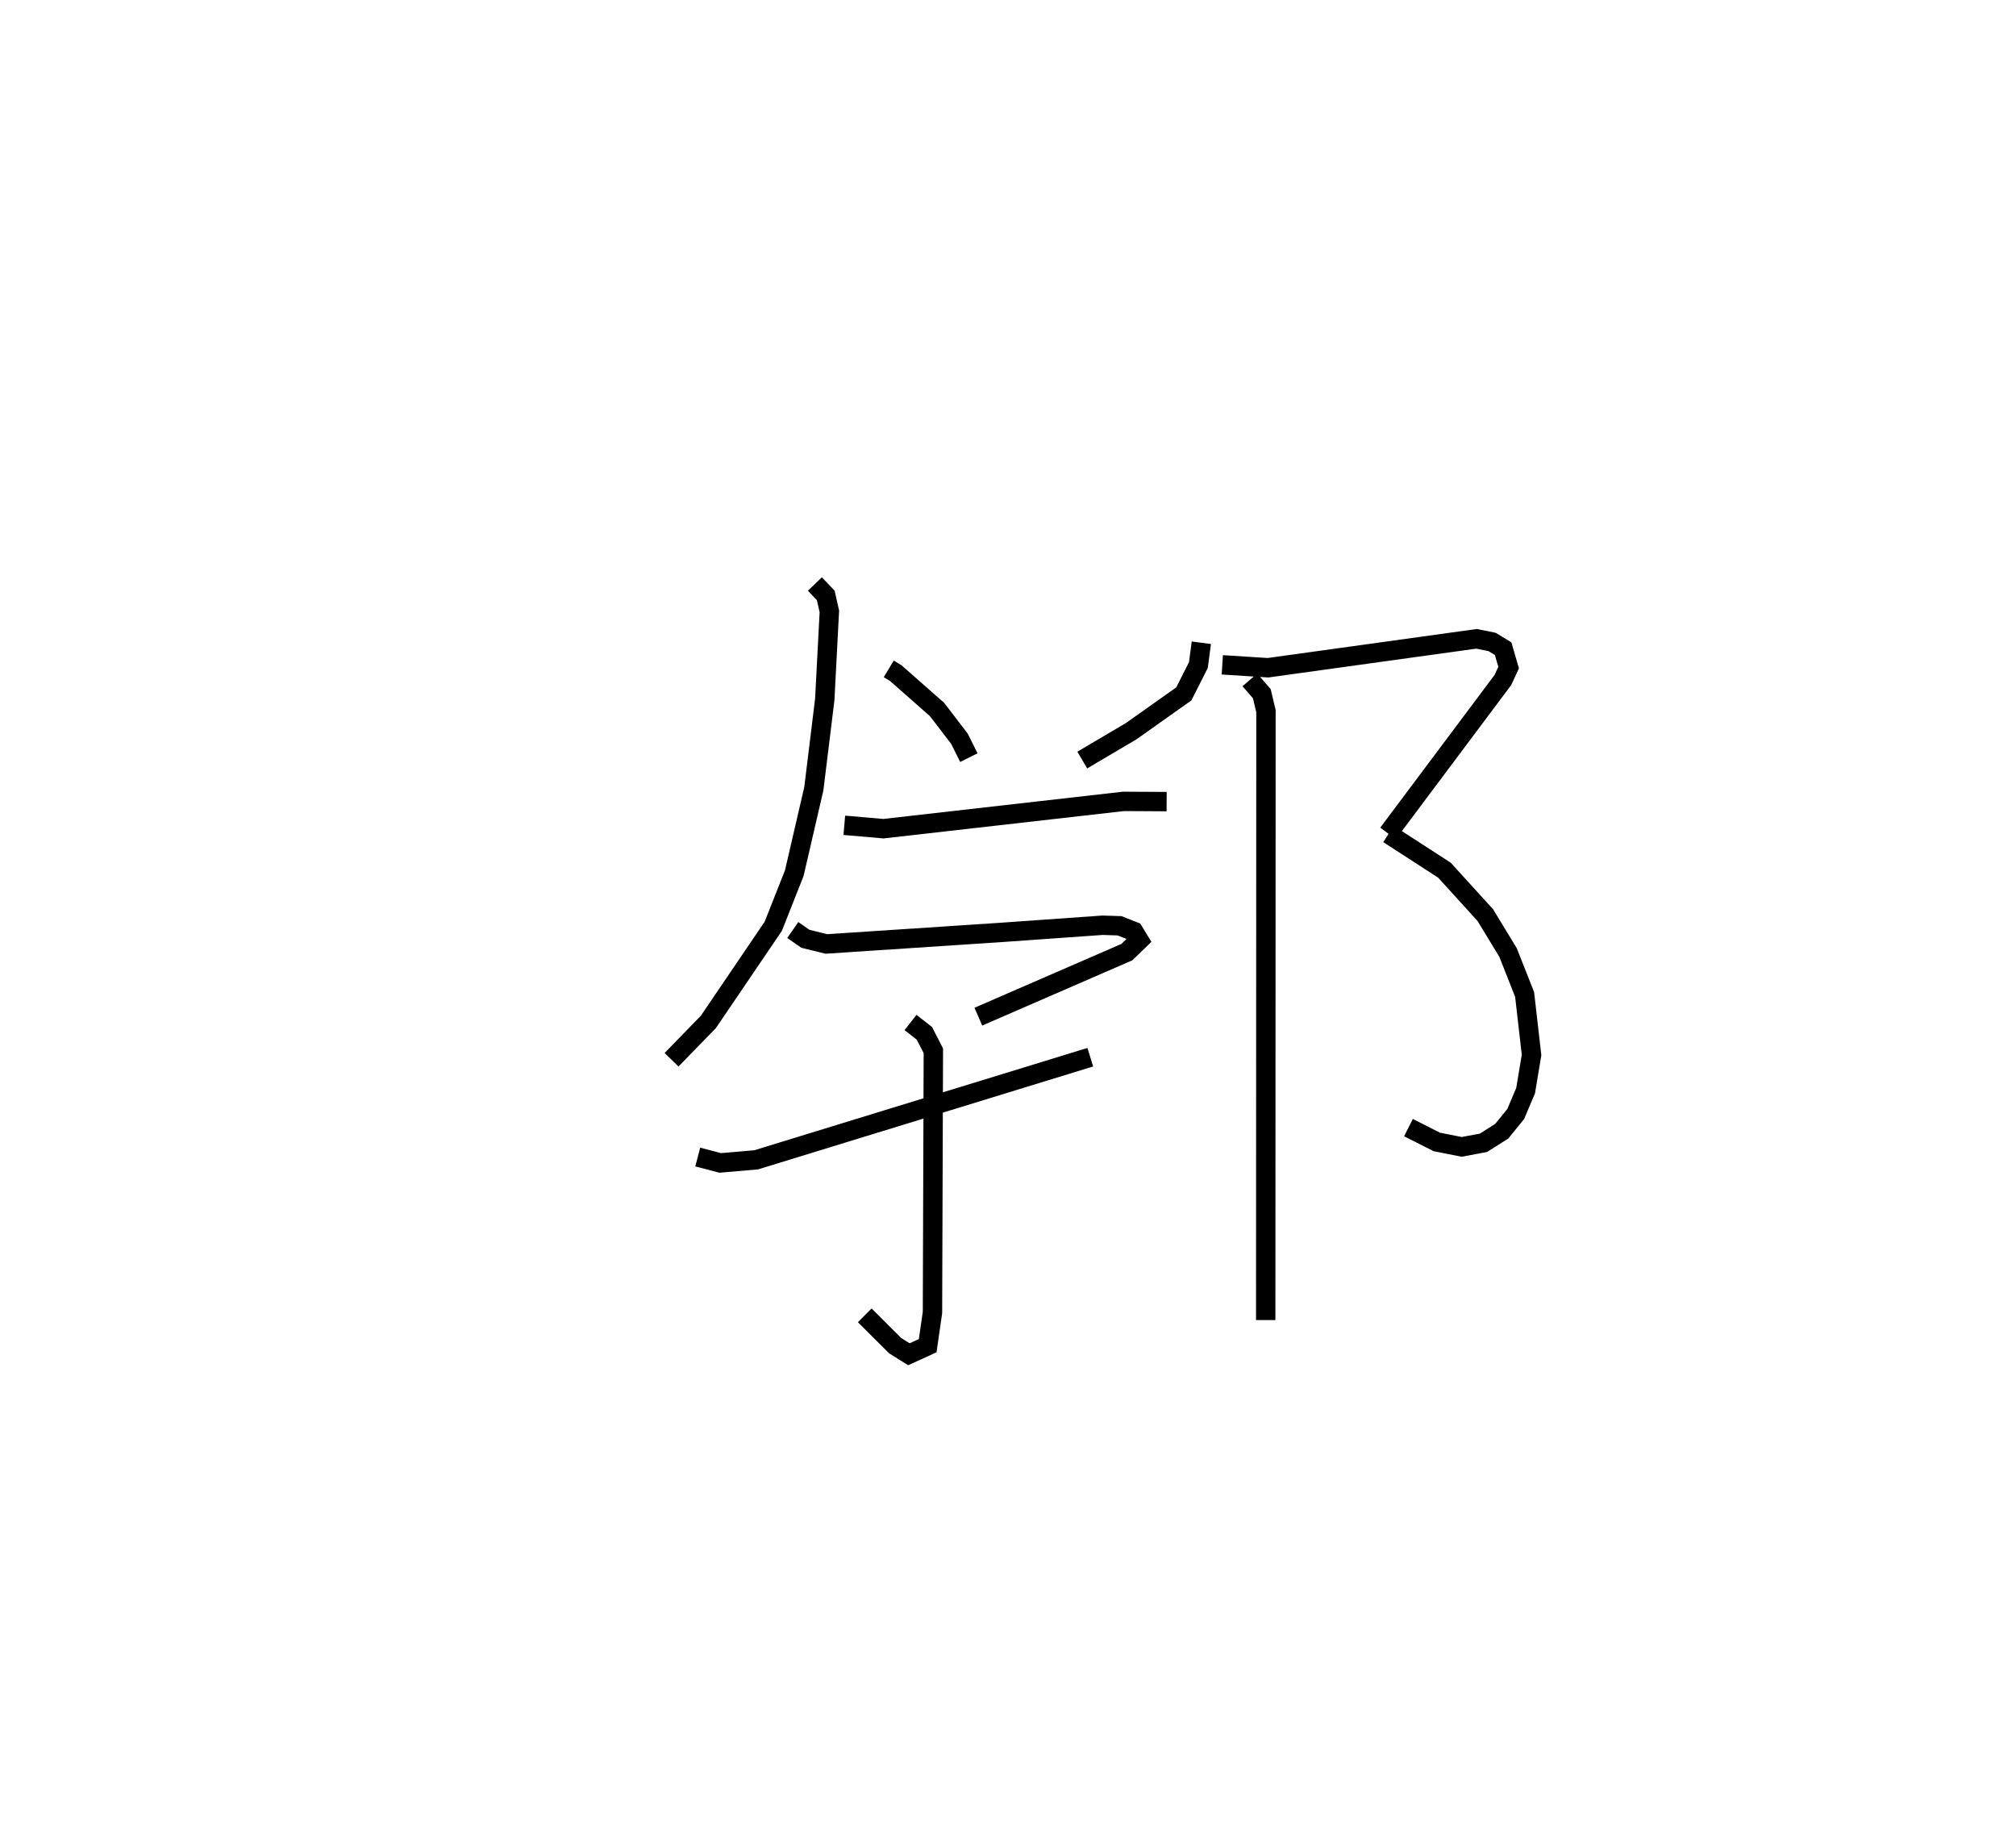 <?xml version="1.0" encoding="utf-8" ?>
<svg baseProfile="full" height="94.862" version="1.1" width="104.025" xmlns="http://www.w3.org/2000/svg" xmlns:ev="http://www.w3.org/2001/xml-events" xmlns:xlink="http://www.w3.org/1999/xlink"><defs /><rect fill="white" height="94.862" width="104.025" x="0" y="0" /><path d="M25,25 m0.0,0.0 m20.859,9.507 l0.362,0.218 2.13,1.876 l1.156,1.51 0.486,0.974 m11.996,-5.927 l-0.152,1.15 -0.752,1.489 l-2.715,1.923 -2.525,1.49 m-13.797,-9.081 l0.56,0.586 0.187,0.825 l-0.238,4.55 -0.564,4.601 l-1.008,4.353 -1.085,2.743 l-3.348,4.932 -1.9,1.952 m8.915,-12.095 l2.017,0.175 12.389,-1.409 l2.225,0.012 m-19.291,6.624 l0.653,0.454 1.084,0.265 l8.966,-0.591 5.28,-0.374 l0.881,0.028 0.725,0.287 l0.281,0.461 -0.629,0.61 l-7.665,3.33 m-3.5,0.301 l0.715,0.559 0.463,0.899 l-0.045,13.5 -0.247,1.715 l-0.971,0.443 -0.708,-0.444 l-1.569,-1.564 m-8.617,-8.167 l1.161,0.304 1.852,-0.16 l17.242,-5.294 m6.812,-20.242 l2.36,0.15 10.759,-1.492 l0.804,0.163 0.567,0.345 l0.284,0.975 -0.298,0.644 l-5.925,7.913 m0.025,0.028 l2.885,1.867 2.111,2.32 l1.171,1.926 0.856,2.164 l0.358,3.124 -0.306,1.838 l-0.509,1.204 -0.723,0.891 l-0.943,0.598 -1.126,0.21 l-1.284,-0.255 -1.46,-0.739 m-8.185,-23.096 l0.617,0.71 0.215,0.902 l-0.013,31.411 " fill="none" stroke="black" stroke-width="1" /></svg>